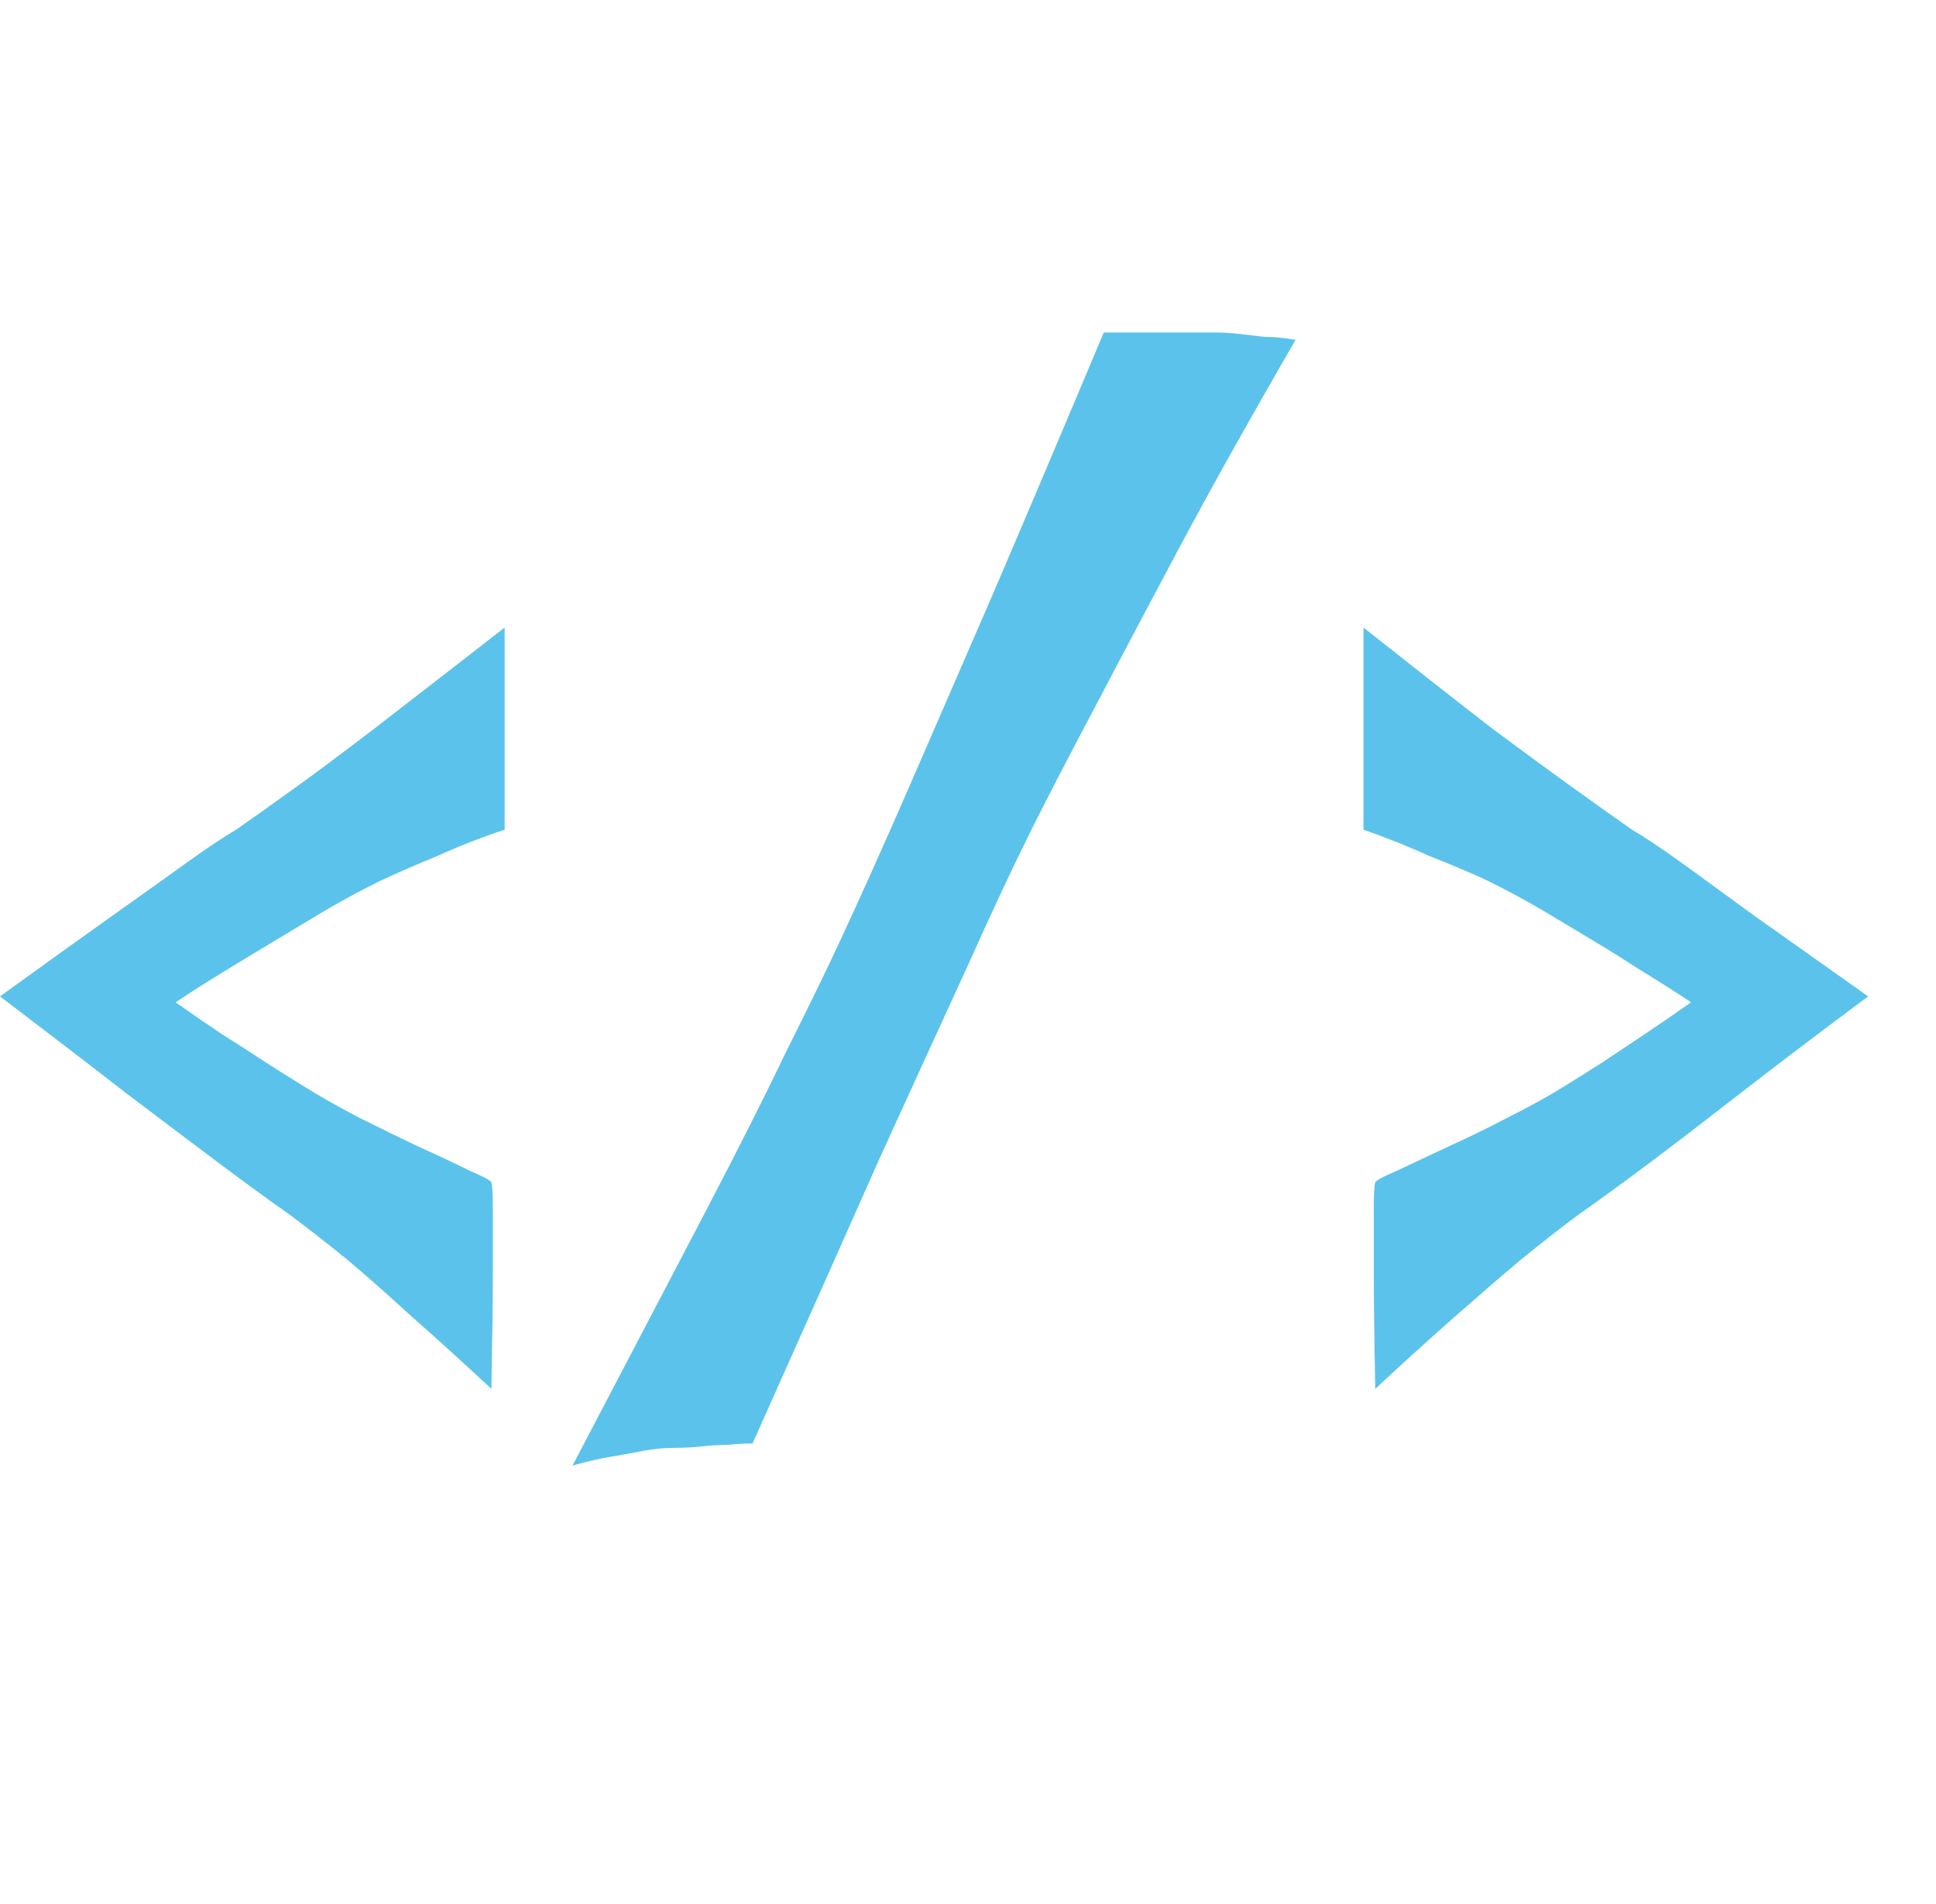 <svg width="123" height="121" viewBox="0 0 123 121" fill="none" xmlns="http://www.w3.org/2000/svg">
<path d="M32.062 39.875V52.719C30.562 53.219 29.125 53.781 27.75 54.406C26.375 54.969 25.156 55.5 24.094 56C22.844 56.625 21.688 57.25 20.625 57.875L17.344 59.844C16.406 60.406 15.375 61.031 14.25 61.719C13.125 62.406 12.094 63.062 11.156 63.688C12.219 64.438 13.219 65.125 14.156 65.75C15.156 66.375 16.031 66.938 16.781 67.438C17.656 68 18.5 68.531 19.312 69.031C20.312 69.656 21.469 70.312 22.781 71C24.156 71.688 25.438 72.312 26.625 72.875C27.875 73.438 28.938 73.938 29.812 74.375C30.688 74.75 31.156 75 31.219 75.125C31.281 75.312 31.312 75.906 31.312 76.906C31.312 77.781 31.312 79.094 31.312 80.844C31.312 82.594 31.281 85.062 31.219 88.25C29.406 86.562 27.719 85.031 26.156 83.656C24.656 82.281 23.312 81.094 22.125 80.094C20.75 78.969 19.469 77.969 18.281 77.094C17.031 76.219 15.531 75.125 13.781 73.812C12.281 72.688 10.375 71.25 8.062 69.5C5.812 67.75 3.125 65.688 0 63.312C2.938 61.188 5.375 59.438 7.312 58.062C9.25 56.688 10.781 55.594 11.906 54.781C13.219 53.844 14.25 53.156 15 52.719C15.812 52.156 17 51.312 18.562 50.188C19.875 49.25 21.594 47.969 23.719 46.344C25.906 44.656 28.688 42.5 32.062 39.875ZM70.125 21.125H77.156C77.656 21.125 78.188 21.156 78.75 21.219C79.25 21.281 79.781 21.344 80.344 21.406C80.969 21.406 81.625 21.469 82.312 21.594C79.312 26.781 76.781 31.312 74.719 35.188C72.656 39.062 70.938 42.312 69.562 44.938C67.938 48 66.594 50.594 65.531 52.719C64.406 54.969 63.031 57.906 61.406 61.531C59.969 64.656 58.125 68.688 55.875 73.625C53.688 78.562 51 84.594 47.812 91.719C47.312 91.719 46.781 91.75 46.219 91.812C45.656 91.812 45.125 91.844 44.625 91.906C44 91.969 43.406 92 42.844 92C42.219 92 41.562 92.062 40.875 92.188C40.25 92.312 39.562 92.438 38.812 92.562C38.062 92.688 37.25 92.875 36.375 93.125C39.75 86.688 42.531 81.375 44.719 77.188C46.906 73 48.625 69.594 49.875 66.969C51.375 63.969 52.531 61.594 53.344 59.844C54.656 57.031 56.156 53.688 57.844 49.812C59.281 46.5 61.031 42.469 63.094 37.719C65.156 32.906 67.5 27.375 70.125 21.125ZM86.625 39.875C89.938 42.5 92.688 44.656 94.875 46.344C97.062 47.969 98.812 49.25 100.125 50.188C101.688 51.312 102.875 52.156 103.688 52.719C104.438 53.156 105.469 53.844 106.781 54.781C107.906 55.594 109.406 56.688 111.281 58.062C113.219 59.438 115.688 61.188 118.688 63.312C115.5 65.688 112.781 67.75 110.531 69.5C108.281 71.25 106.406 72.688 104.906 73.812C103.156 75.125 101.656 76.219 100.406 77.094C99.219 77.969 97.938 78.969 96.562 80.094C95.375 81.094 94 82.281 92.438 83.656C90.875 85.031 89.188 86.562 87.375 88.25C87.312 85.062 87.281 82.594 87.281 80.844C87.281 79.094 87.281 77.781 87.281 76.906C87.281 75.906 87.312 75.312 87.375 75.125C87.438 75 87.906 74.75 88.781 74.375C89.719 73.938 90.781 73.438 91.969 72.875C93.219 72.312 94.5 71.688 95.812 71C97.188 70.312 98.375 69.656 99.375 69.031C100.188 68.531 101.031 68 101.906 67.438C102.656 66.938 103.5 66.375 104.438 65.75C105.375 65.125 106.375 64.438 107.438 63.688C106.5 63.062 105.469 62.406 104.344 61.719C103.281 61.031 102.281 60.406 101.344 59.844L98.062 57.875C97 57.25 95.844 56.625 94.594 56C93.531 55.5 92.281 54.969 90.844 54.406C89.469 53.781 88.062 53.219 86.625 52.719V39.875Z" fill="#5BC3EB"/>
</svg>
